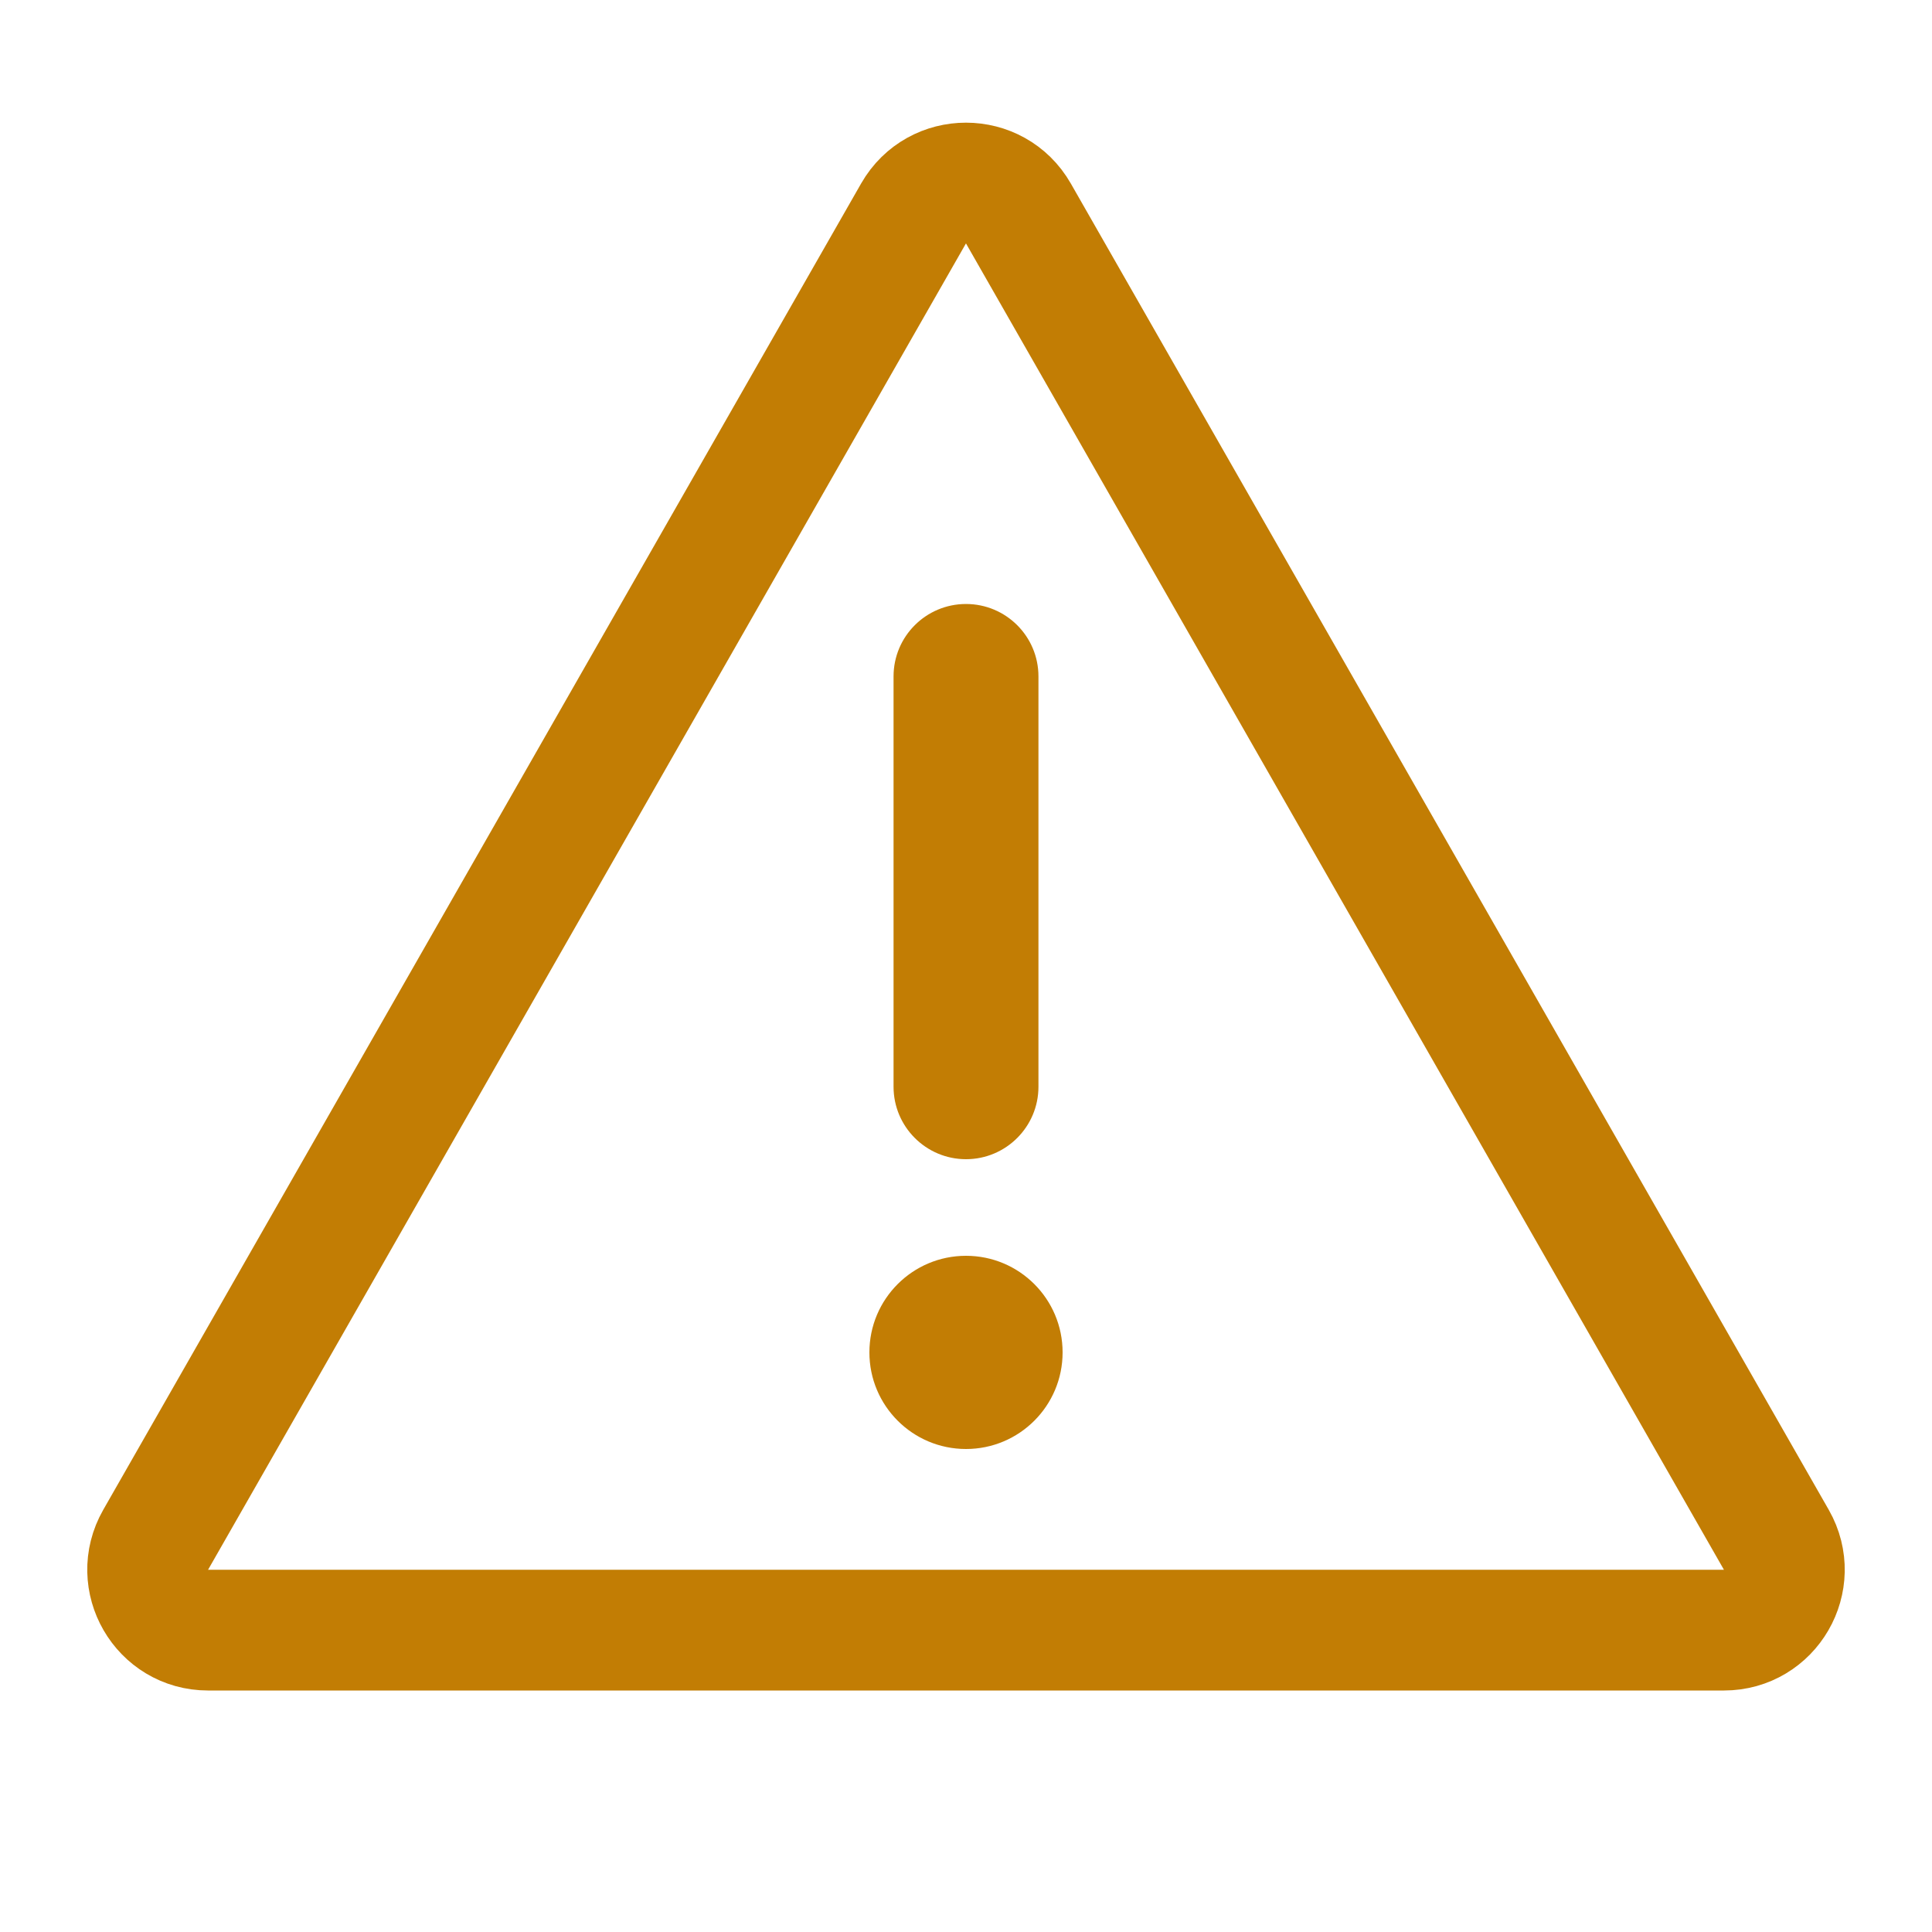 <svg xmlns="http://www.w3.org/2000/svg" width="16" height="16" fill="none" viewBox="0 0 16 16"><path stroke="#C27D04" d="M7.566 1.767C7.758 1.432 8.242 1.432 8.434 1.768L14.711 12.752C14.901 13.085 14.661 13.5 14.277 13.5H1.723C1.339 13.5 1.099 13.085 1.289 12.752L7.566 1.767Z"/><path fill="#C27D04" d="M8 5.002C8.331 5.002 8.6 5.27 8.6 5.602L8.6 9C8.6 9.331 8.331 9.6 8 9.6C7.669 9.6 7.4 9.331 7.4 9L7.4 5.602C7.4 5.27 7.669 5.002 8 5.002Z"/><path fill="#C27D04" d="M8.8 11.2C8.8 11.642 8.442 12 8 12C7.558 12 7.2 11.642 7.2 11.2C7.2 10.758 7.558 10.4 8 10.4C8.442 10.4 8.8 10.758 8.8 11.2Z"/></svg>